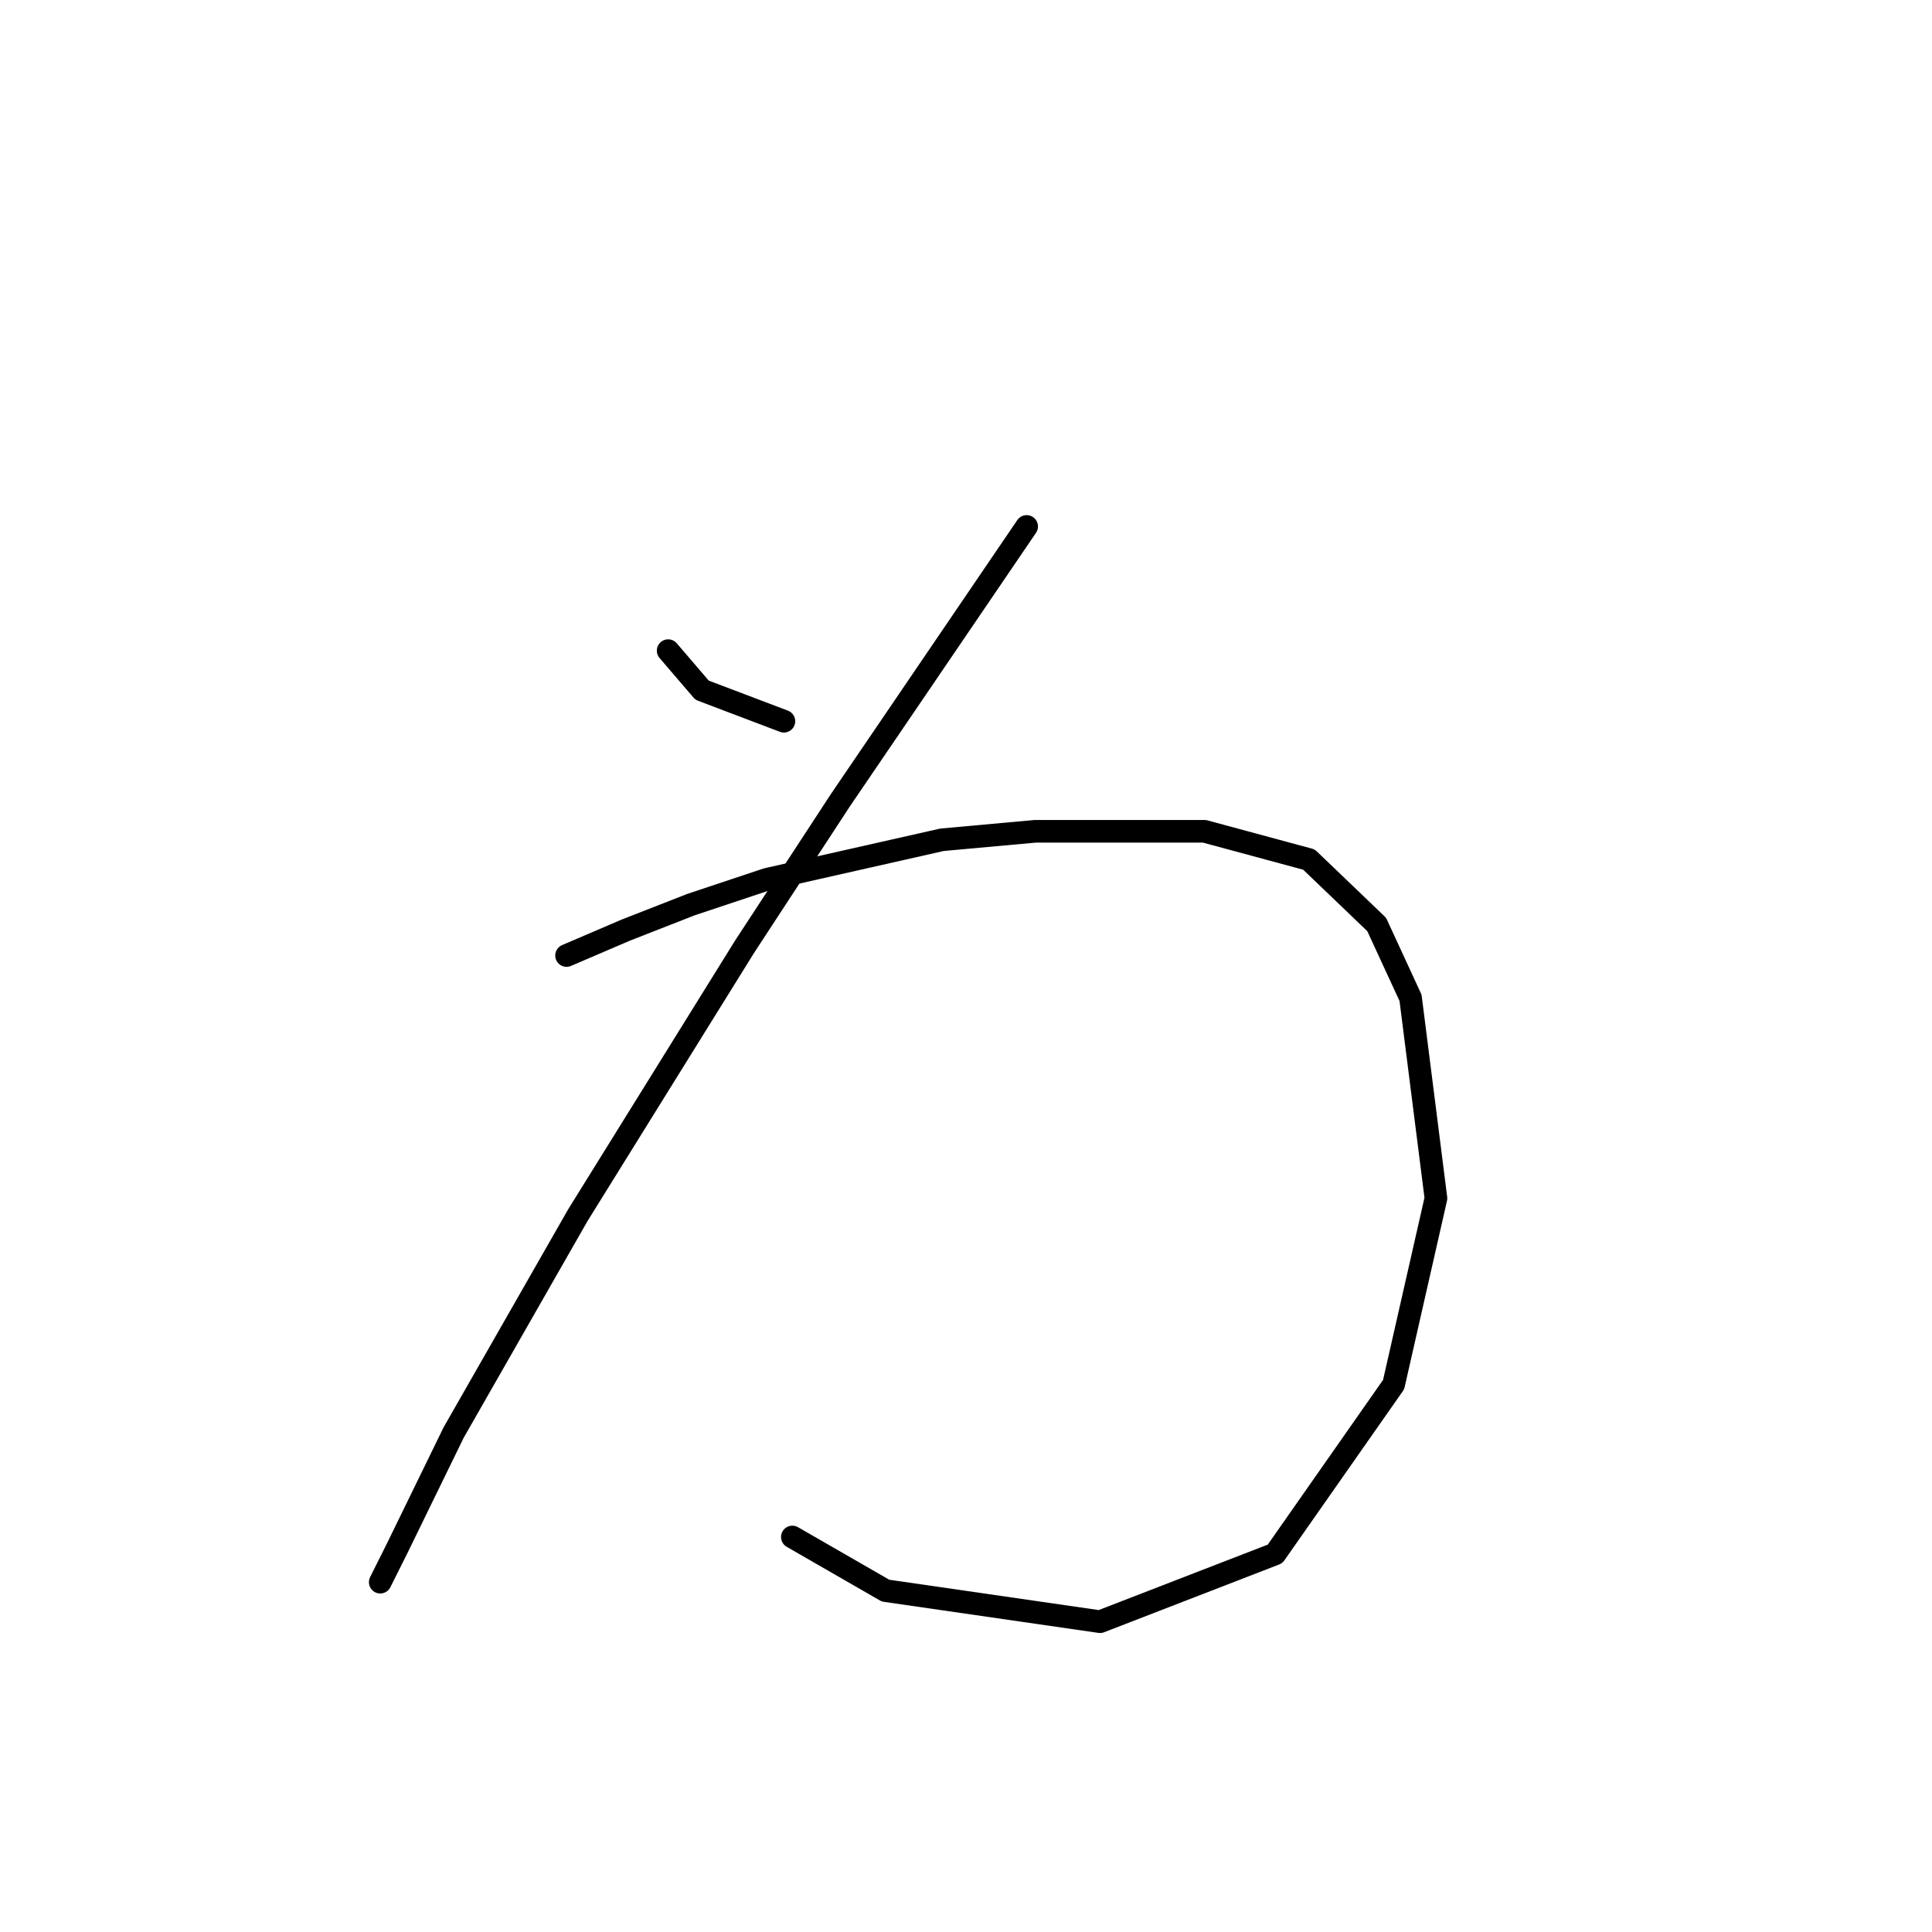 <?xml version="1.0" standalone="no"?>
    <svg width="256" height="256" xmlns="http://www.w3.org/2000/svg" version="1.1">
    <polyline stroke="black" stroke-width="3" stroke-linecap="round" fill="transparent" stroke-linejoin="round" points="88.535 86.215 90.779 88.833 93.023 91.451 103.87 95.566 103.87 95.566 " />
        <polyline stroke="black" stroke-width="3" stroke-linecap="round" fill="transparent" stroke-linejoin="round" points="136.037 69.758 111.351 106.039 98.634 125.488 76.566 161.021 60.108 189.822 52.628 205.157 50.384 209.645 50.384 209.645 " />
        <polyline stroke="black" stroke-width="3" stroke-linecap="round" fill="transparent" stroke-linejoin="round" points="75.07 126.61 82.924 123.244 91.527 119.878 101.626 116.511 124.816 111.275 137.159 110.153 159.601 110.153 173.44 113.893 182.416 122.496 186.905 132.221 190.271 158.777 184.661 183.463 168.951 205.905 145.761 214.882 117.335 210.767 104.992 203.661 104.992 203.661 " />
        </svg>